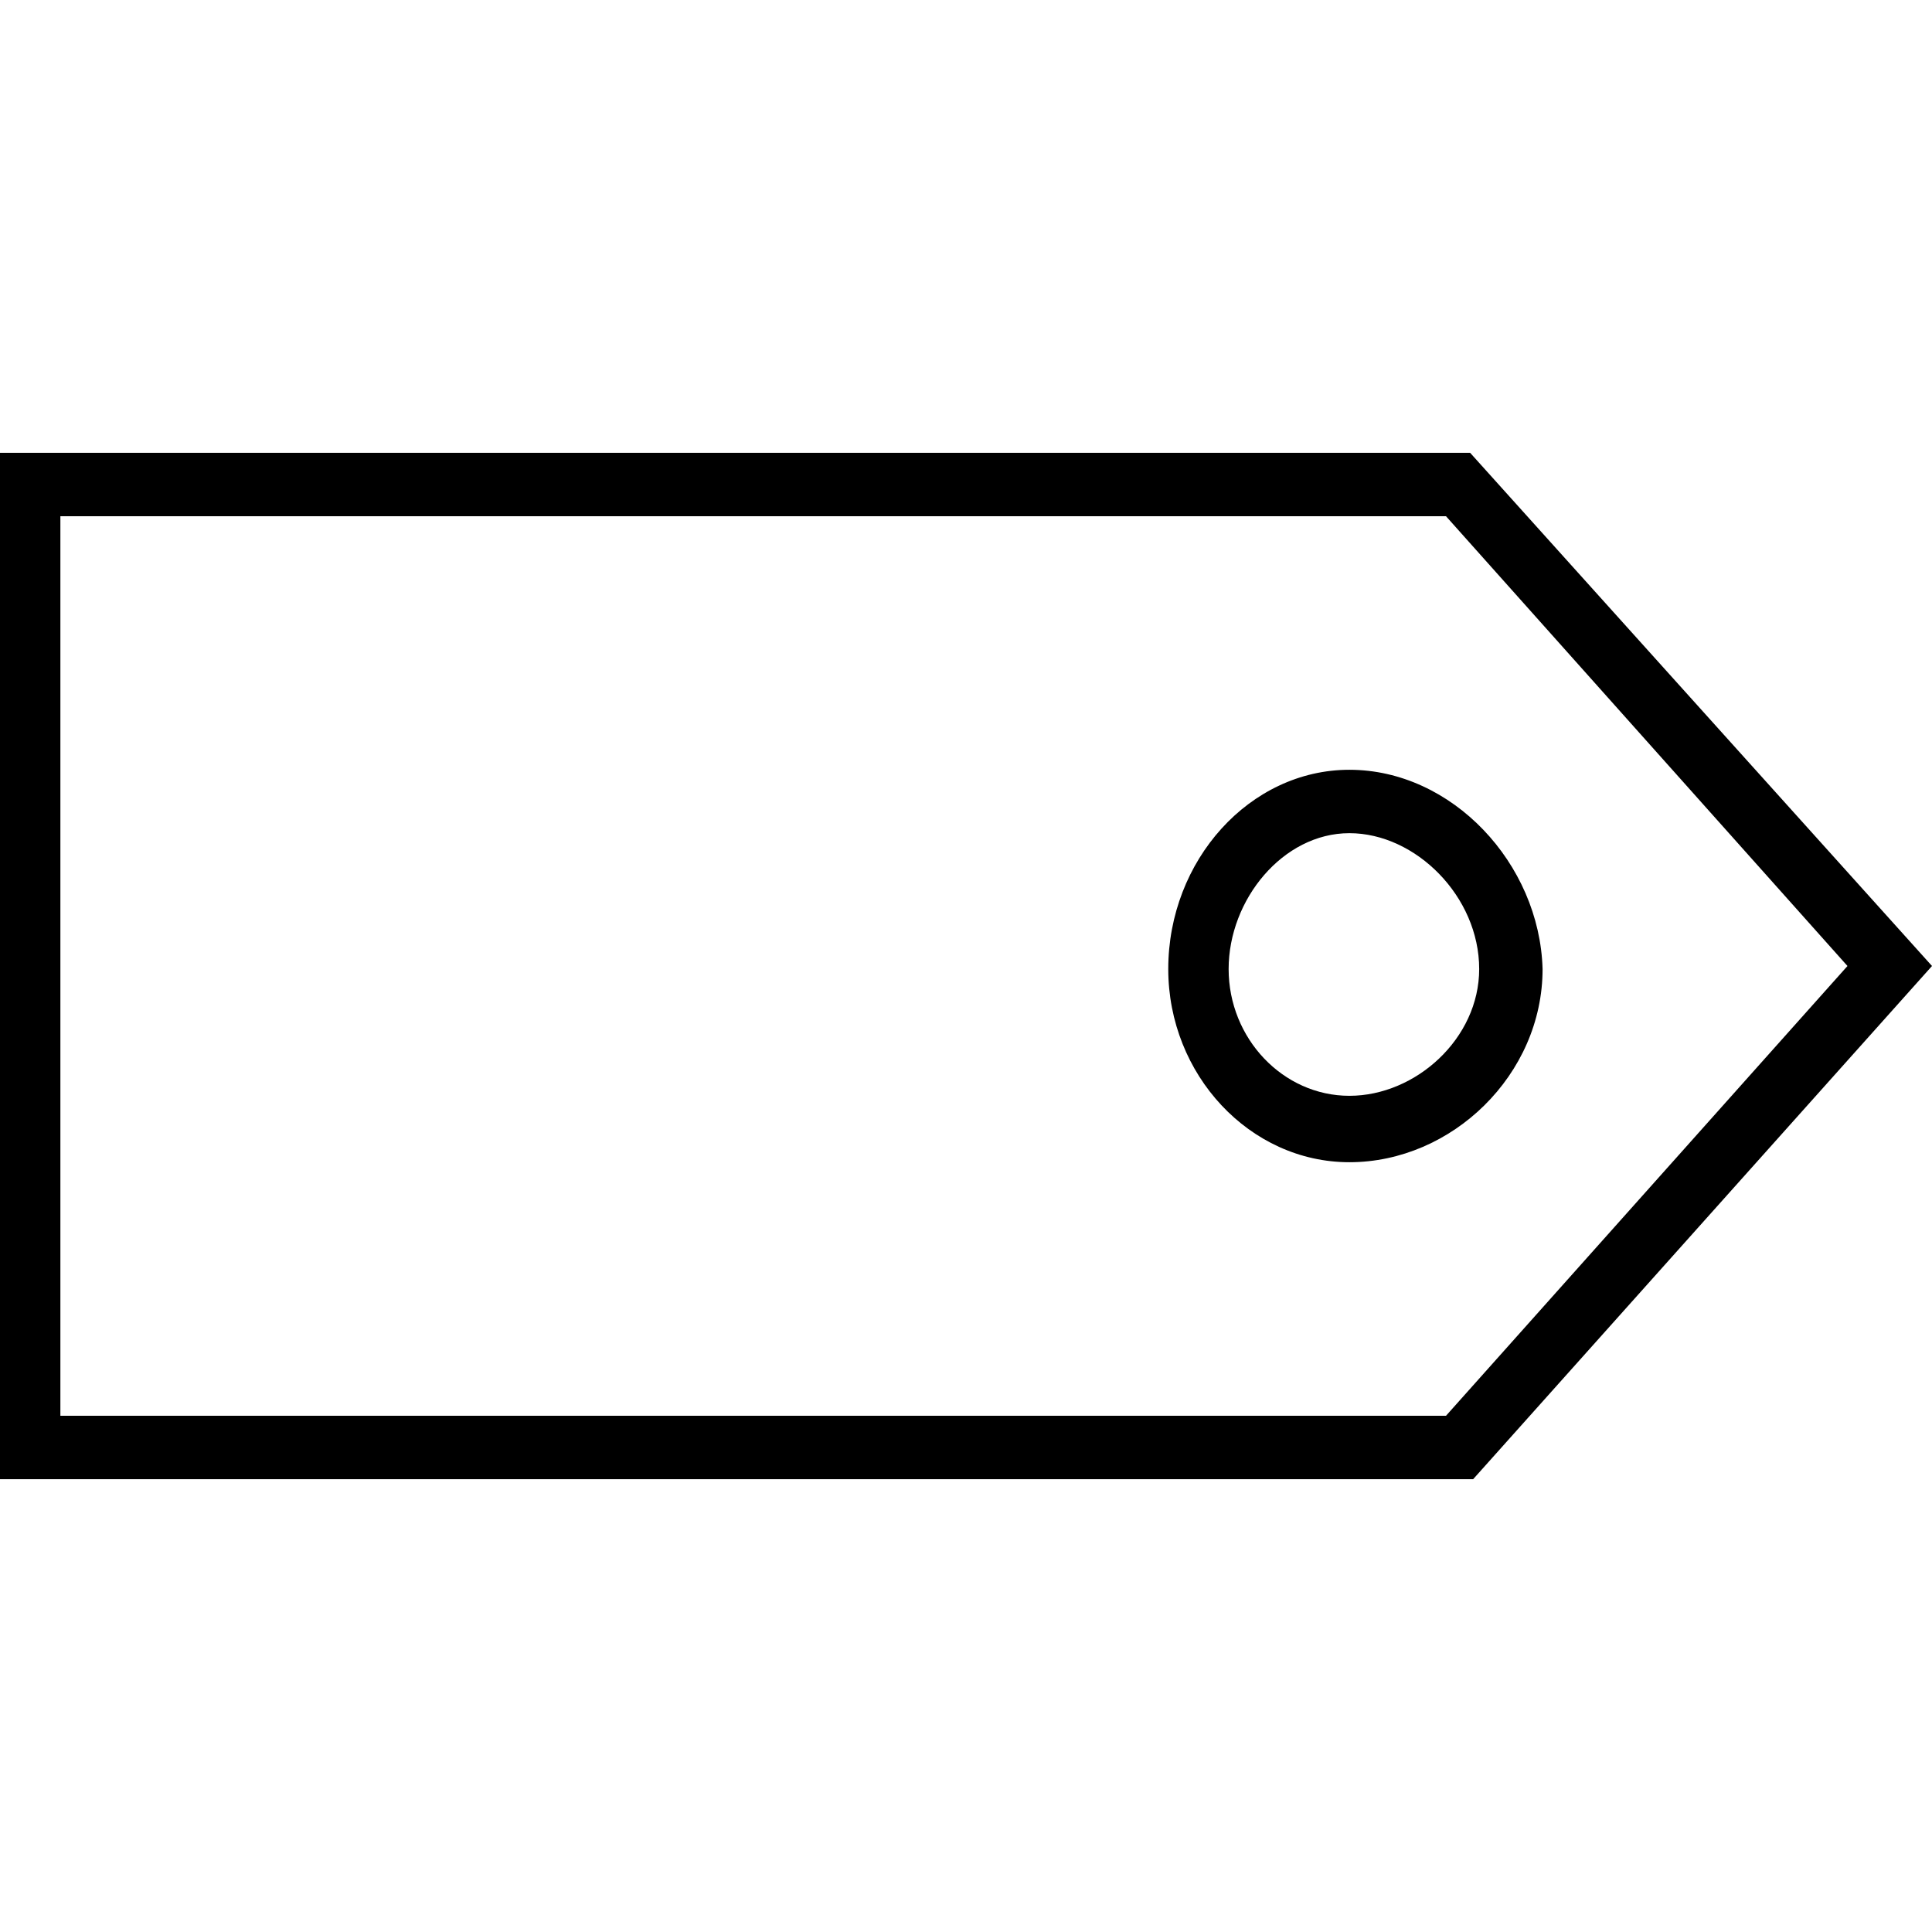 <?xml version="1.0" encoding="utf-8"?>
<!-- Generator: Adobe Illustrator 17.1.0, SVG Export Plug-In . SVG Version: 6.00 Build 0)  -->
<!DOCTYPE svg PUBLIC "-//W3C//DTD SVG 1.1//EN" "http://www.w3.org/Graphics/SVG/1.1/DTD/svg11.dtd">
<svg version="1.1" id="Layer_1" xmlns="http://www.w3.org/2000/svg" xmlns:xlink="http://www.w3.org/1999/xlink" x="0px" y="0px"
	 viewBox="0 0 64 64" enable-background="new 0 0 64 64" xml:space="preserve">
<g>
	<path d="M47.9,17.1L61.2,32L47.9,46.9H2V17.1H47.9 M48.7,15H0v34h48.8L64,32L48.7,15L48.7,15z"/>
	<path d="M44.7,27.6c2.2,0,4.3,2.1,4.3,4.5c0,2.3-2.1,4.2-4.3,4.2c-2.2,0-4-1.9-4-4.2C40.7,29.8,42.5,27.6,44.7,27.6 M44.7,25.5
		c-3.3,0-6,3-6,6.6c0,3.5,2.7,6.4,6,6.4c3.4,0,6.4-2.9,6.4-6.4C51,28.6,48.1,25.5,44.7,25.5L44.7,25.5z"/>
</g>
</svg>
